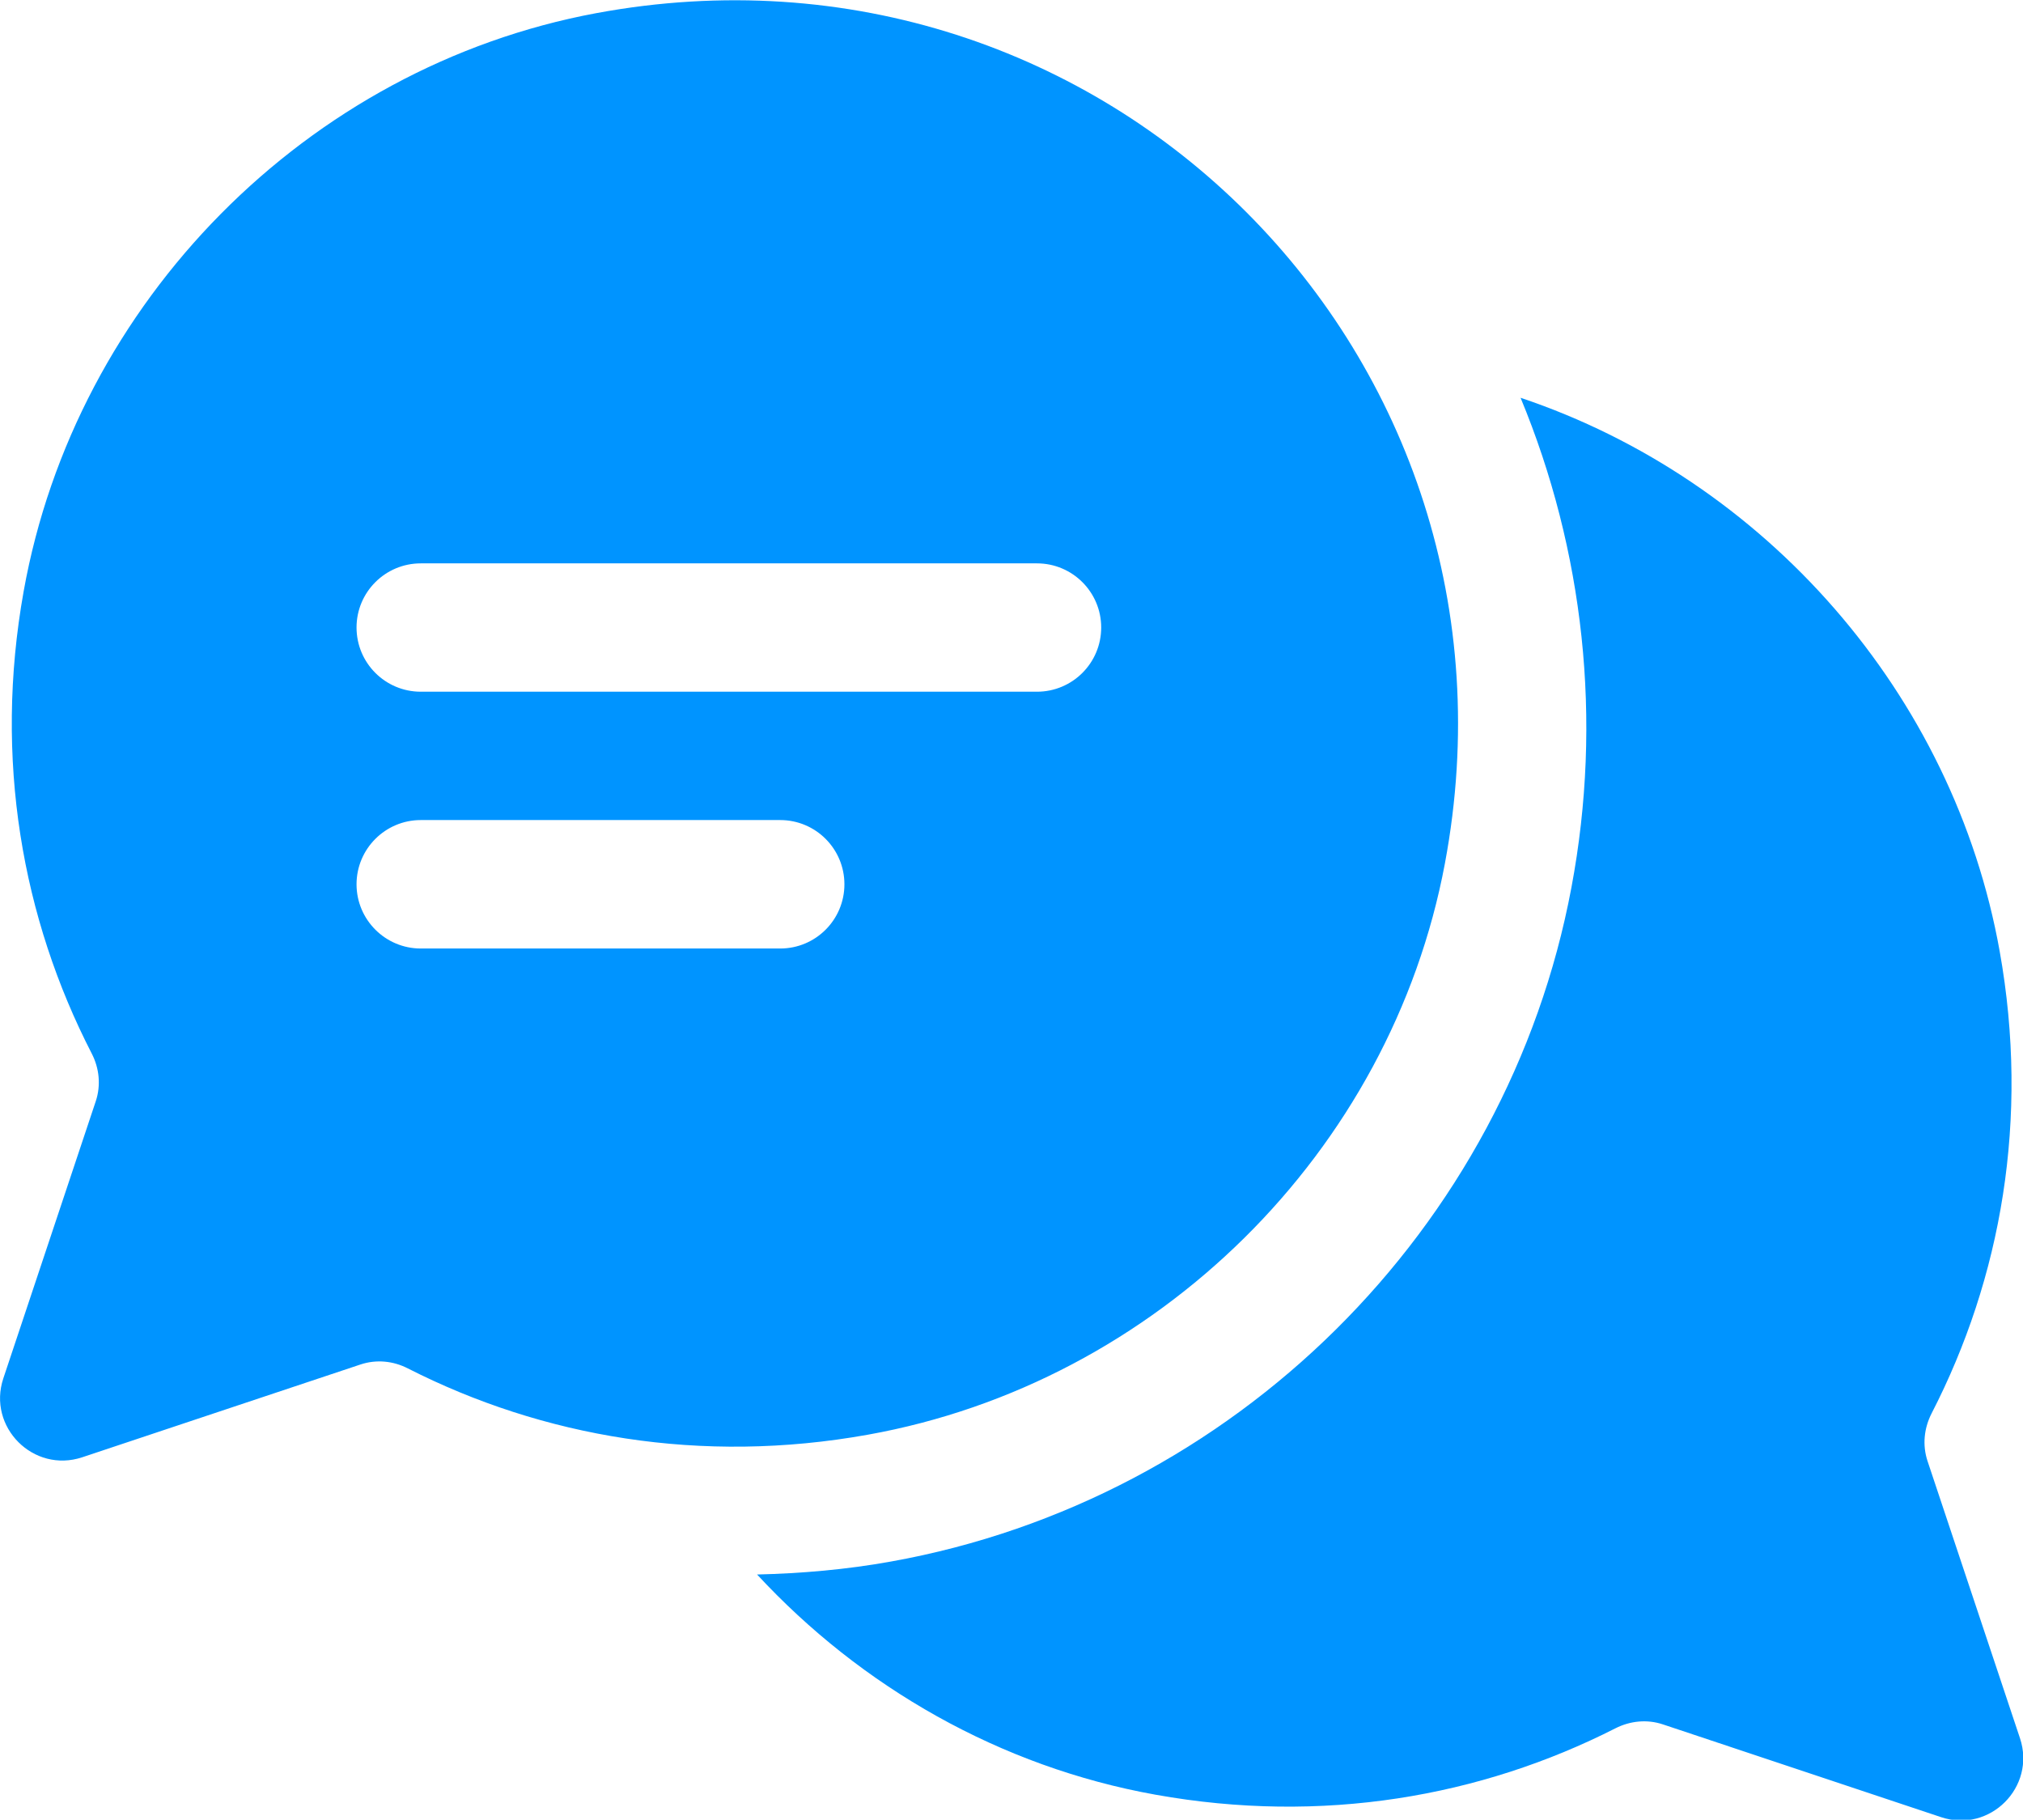 <svg viewBox="64.0 83.29 18.9 17.0" ><path transform="translate(-136.57, -71.65)" d="M 219.442 171.179 L 218.578 168.589 C 218.529 168.441 218.545 168.283 218.616 168.144 C 219.265 166.883 219.533 165.395 219.252 163.826 C 218.822 161.421 217.061 159.422 214.776 158.656 C 215.366 160.08 215.546 161.662 215.251 163.232 C 214.653 166.423 212.098 168.954 208.893 169.528 C 208.478 169.603 208.059 169.639 207.643 169.649 C 208.616 170.7 209.915 171.446 211.365 171.706 C 212.924 171.986 214.405 171.725 215.662 171.086 C 215.8 171.016 215.958 171 216.105 171.049 L 218.705 171.916 C 219.16 172.068 219.593 171.635 219.442 171.179 Z" fill="#0094ff" stroke="none" stroke-width="1" stroke-miterlimit="4" stroke-linecap="butt" /><path  d="M 69.57 83.413 C 66.869 83.915 64.705 86.109 64.221 88.814 C 63.94 90.382 64.208 91.871 64.857 93.132 C 64.928 93.27 64.944 93.429 64.895 93.577 L 64.031 96.167 C 63.88 96.622 64.313 97.055 64.768 96.904 L 67.368 96.037 C 67.515 95.988 67.673 96.003 67.811 96.074 C 69.067 96.713 70.549 96.973 72.108 96.693 C 74.806 96.21 76.994 94.051 77.499 91.357 C 78.389 86.612 74.314 82.532 69.57 83.413 Z M 71.289 92.151 L 67.931 92.151 C 67.6 92.151 67.331 91.882 67.331 91.551 C 67.331 91.22 67.6 90.951 67.931 90.951 L 71.289 90.951 C 71.621 90.951 71.889 91.22 71.889 91.551 C 71.889 91.882 71.621 92.151 71.289 92.151 Z M 73.688 89.752 L 67.931 89.752 C 67.6 89.752 67.331 89.484 67.331 89.152 C 67.331 88.821 67.6 88.553 67.931 88.553 L 73.688 88.553 C 74.019 88.553 74.288 88.821 74.288 89.152 C 74.288 89.484 74.019 89.752 73.688 89.752 Z" fill="#0094ff" stroke="none" stroke-width="1" stroke-miterlimit="4" stroke-linecap="butt" /></svg>
